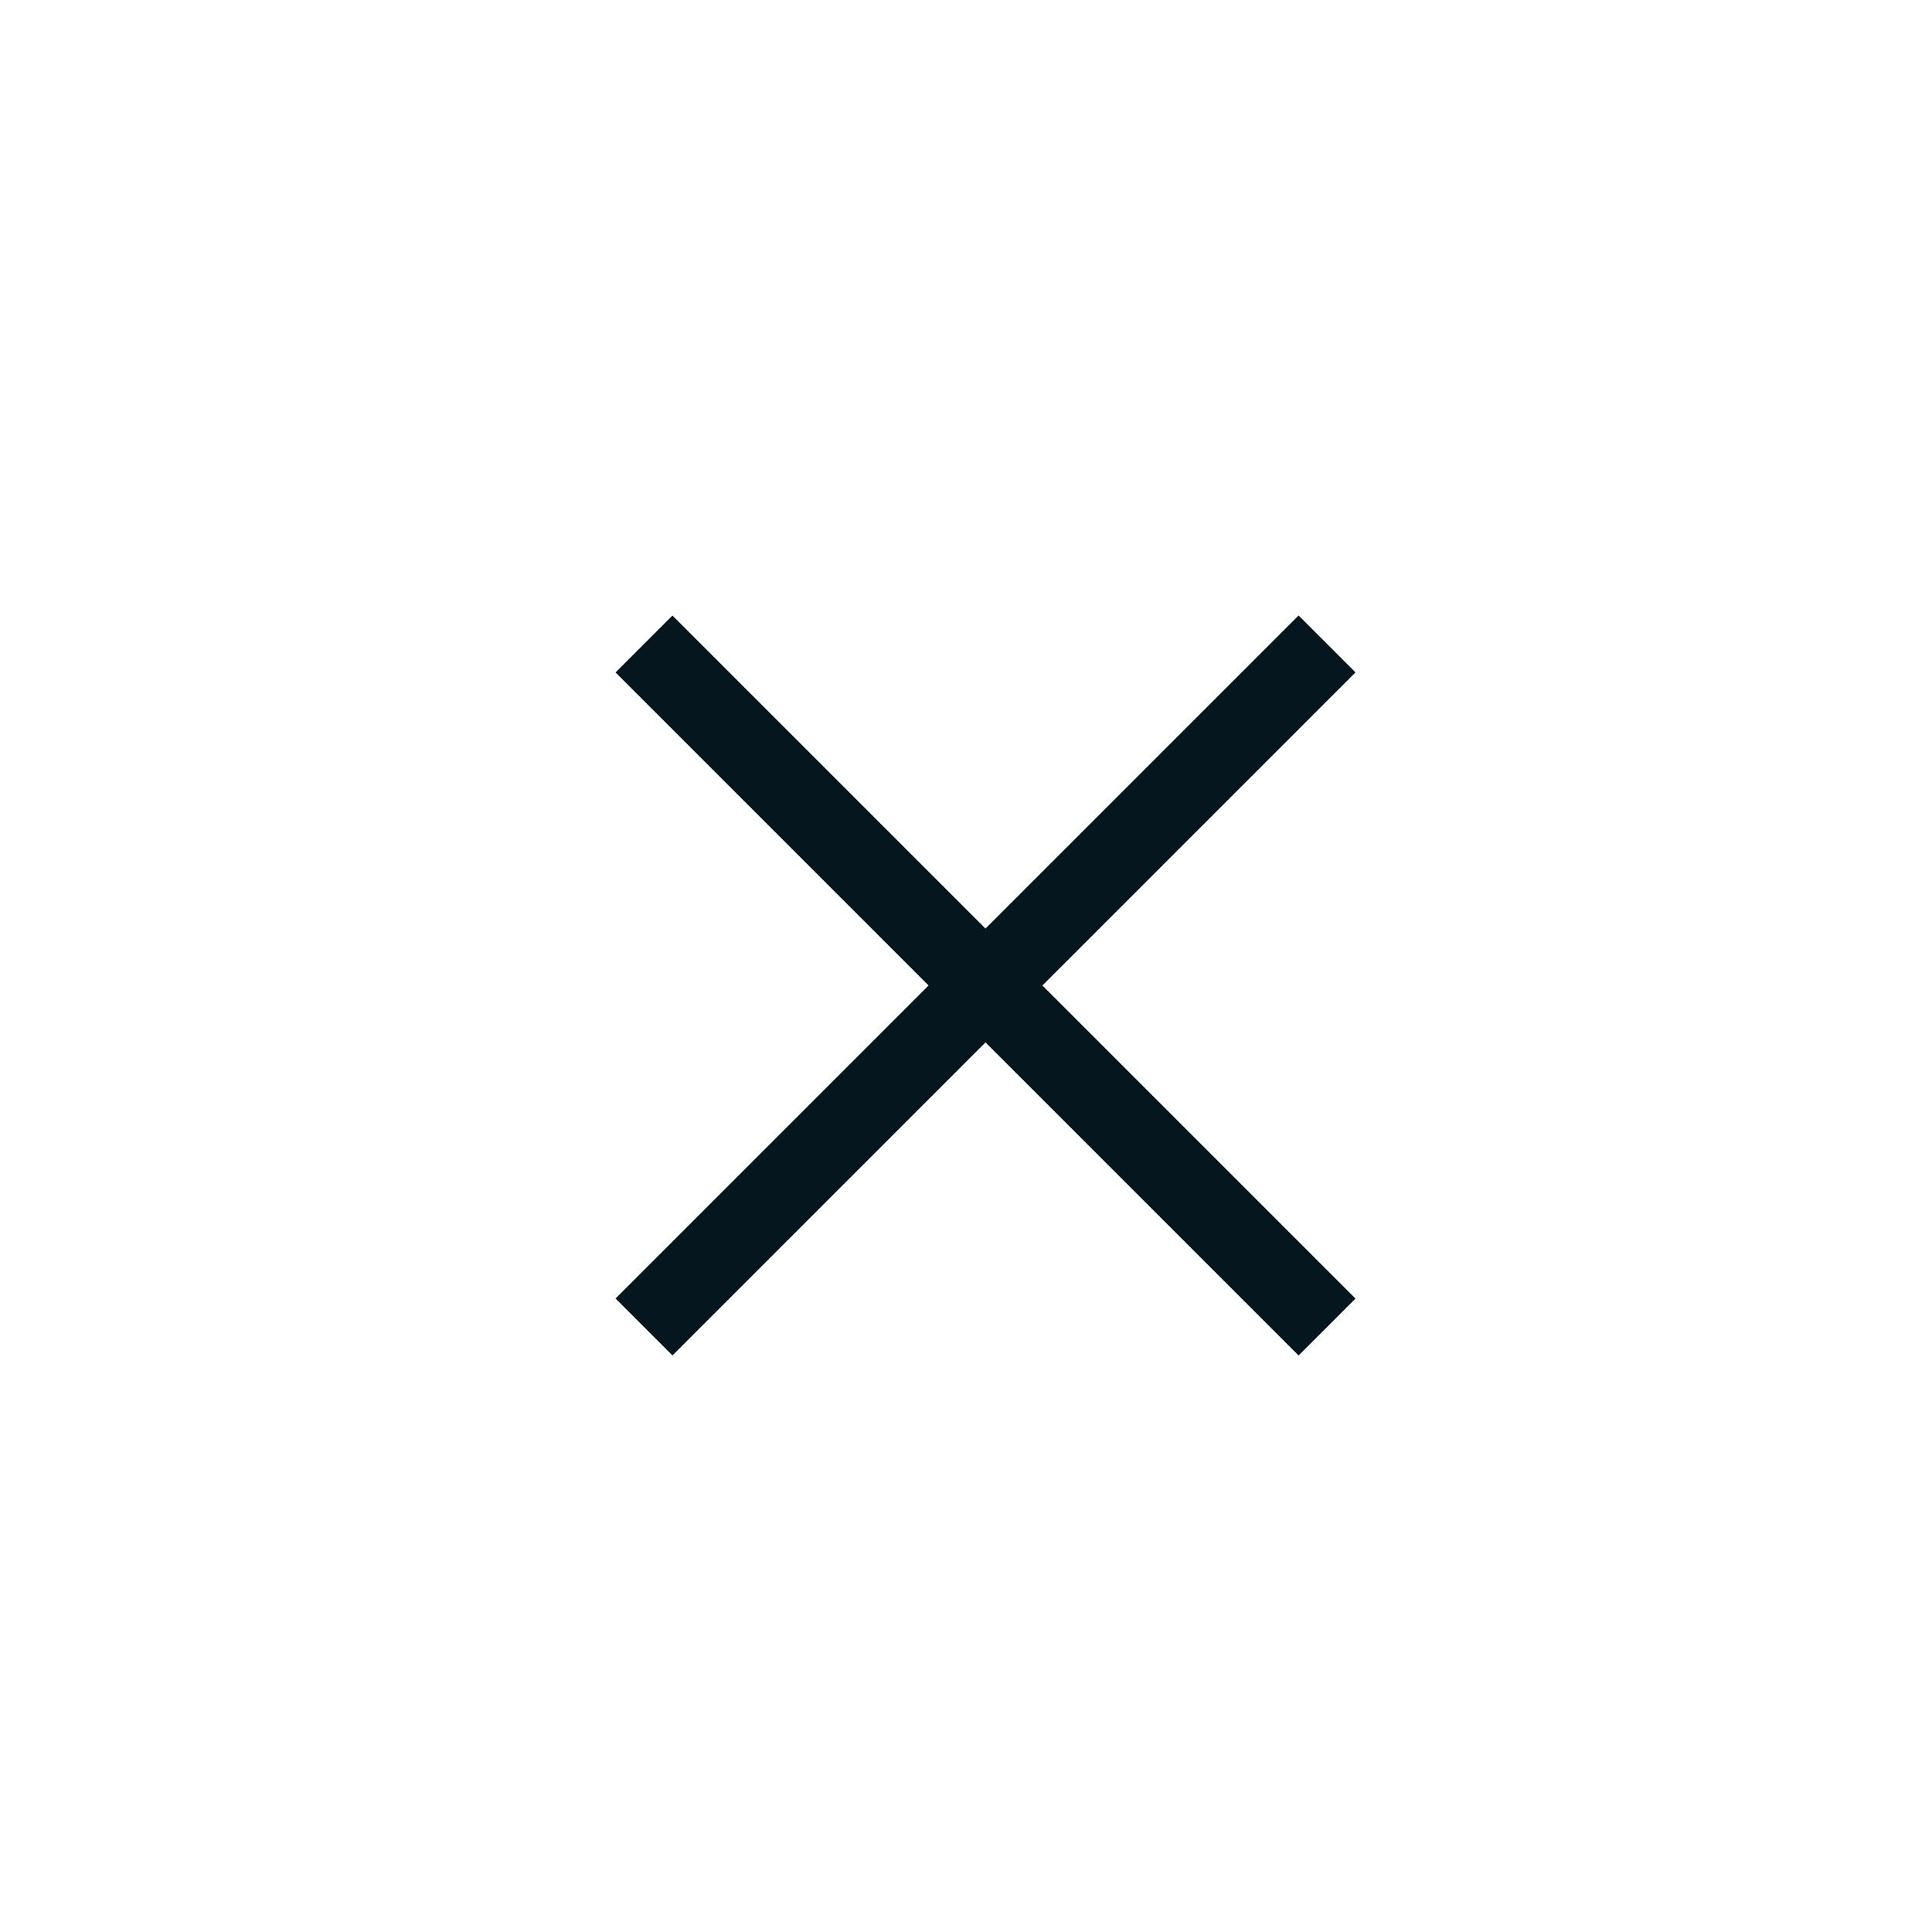 <svg width="24" height="24" viewBox="0 0 24 24" fill="none" xmlns="http://www.w3.org/2000/svg">
<path d="M8 8L16.485 16.485" stroke="#06161E"/>
<path d="M8 16.484L16.485 7.999" stroke="#06161E"/>
</svg>
